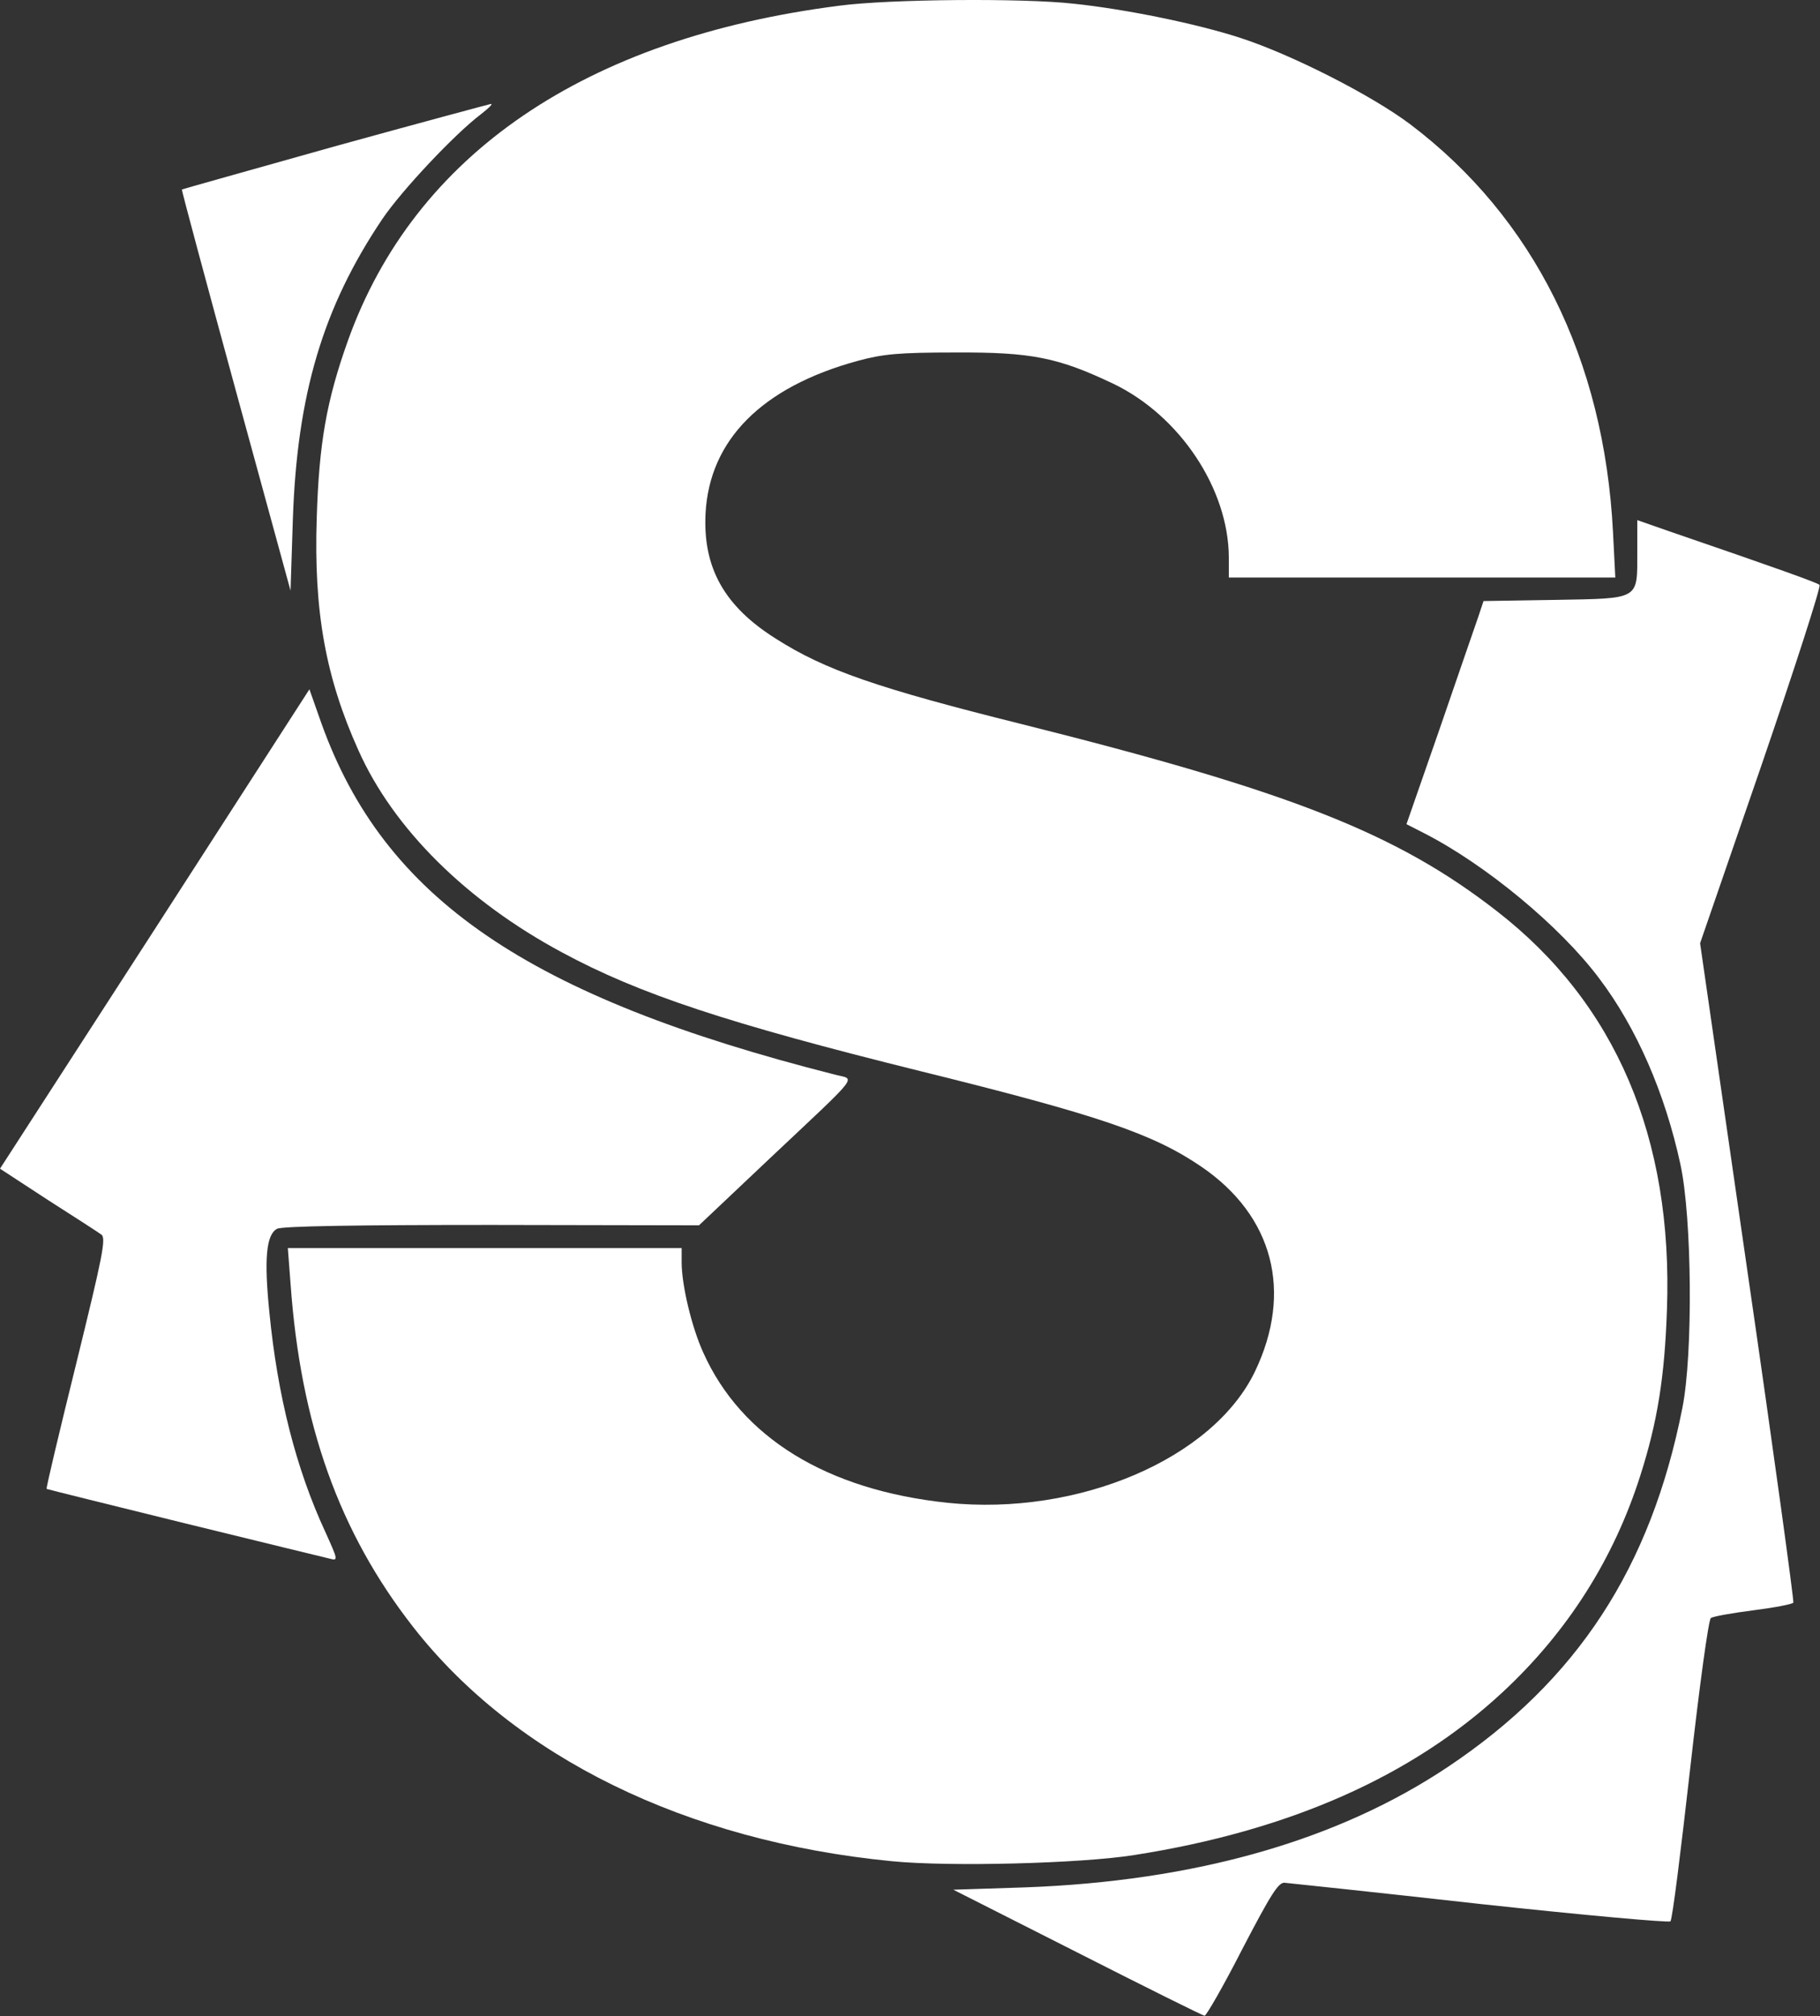 <?xml version="1.0" encoding="UTF-8" standalone="no"?><!DOCTYPE svg PUBLIC "-//W3C//DTD SVG 1.1//EN" "http://www.w3.org/Graphics/SVG/1.1/DTD/svg11.dtd"><svg width="100%" height="100%" viewBox="0 0 1968 2180" version="1.1" xmlns="http://www.w3.org/2000/svg" xmlns:xlink="http://www.w3.org/1999/xlink" xml:space="preserve" xmlns:serif="http://www.serif.com/" style="fill-rule:evenodd;clip-rule:evenodd;stroke-linejoin:round;stroke-miterlimit:2;"><rect x="0" y="0" width="1968" height="2180" fill="#333333" stroke="none"/><g><path d="M907.917,6.119c-275,35 -459.584,160.834 -531.667,362.084c-23.333,65.416 -31.25,111.25 -33.75,191.666c-3.333,101.25 9.583,172.5 45,251.25c37.917,85 117.083,163.334 220.417,218.75c83.333,45 179.166,76.667 387.5,128.334c192.083,47.5 251.25,67.5 303.75,103.333c77.5,52.917 99.166,135 57.916,221.25c-45.416,94.583 -191.25,156.667 -332.5,142.083c-130.416,-13.75 -222.916,-70.416 -264.166,-162.5c-12.5,-27.5 -23.334,-72.916 -23.334,-97.5l0,-15.416l-425.833,-0l2.917,38.333c10.833,152.083 52.5,268.75 132.5,371.25c110,140.833 295.416,231.667 517.5,253.333c62.5,6.25 205.416,2.5 262.5,-6.666c167.5,-26.25 300,-85 397.916,-175.834c70.417,-65.416 120.417,-144.166 149.167,-234.583c18.333,-57.5 26.25,-105.833 28.75,-179.167c6.667,-185.833 -55.417,-331.25 -183.75,-430.833c-108.75,-84.583 -223.333,-129.583 -514.583,-202.5c-155.417,-38.75 -212.084,-58.333 -265,-92.083c-55.834,-35 -79.167,-76.667 -76.25,-135.417c4.166,-79.583 60.833,-136.667 164.166,-165c27.5,-7.5 44.584,-9.167 105.834,-9.167c82.5,-0.416 111.25,5.417 170.833,33.75c72.083,34.584 124.583,113.75 125,187.5l0,22.084l417.917,-0l-2.5,-49.167c-9.584,-187.083 -85.834,-340 -219.167,-440.833c-42.083,-31.667 -128.333,-75.417 -183.333,-93.334c-47.084,-15.416 -124.584,-31.25 -180.417,-37.083c-55,-6.25 -199.583,-5 -253.333,2.083Z" style="fill:#fff;fill-rule:nonzero;"/><path d="M362.083,158.203c-90.416,25.416 -164.583,46.25 -165.416,46.666c-0.417,0.834 25.833,98.334 58.333,217.5l59.167,216.25l2.5,-77.083c4.583,-135 32.5,-229.167 96.666,-324.583c20.834,-30.834 78.334,-92.084 107.084,-113.75c7.916,-6.25 12.916,-10.834 10.416,-10.834c-2.083,0.417 -78.333,20.834 -168.75,45.834Z" style="fill:#fff;fill-rule:nonzero;"/><path d="M1770.42,596.953c-0,52.083 3.333,50 -88.75,51.666l-77.5,1.25l-5.834,17.5c-3.333,9.584 -22.083,63.75 -41.666,120.834l-35.834,102.916l19.584,10c65.833,33.75 146.25,100 188.75,156.667c40.416,53.333 71.25,124.167 87.916,201.25c12.5,57.5 13.75,205 2.084,263.333c-34.167,172.917 -113.75,294.584 -253.334,387.917c-119.583,80 -274.166,123.75 -457.916,130.417l-77.084,2.5l134.167,67.916c73.75,37.5 135.833,68.334 137.5,68.334c1.667,0.416 20.417,-32.084 40.833,-72.084c30.834,-59.166 39.167,-72.5 45.834,-71.666c4.583,0.416 99.583,10.416 211.25,22.916c111.666,12.084 204.166,20.417 205.833,18.75c2.083,-1.666 11.25,-75.833 21.25,-164.166c10,-89.167 20,-162.5 22.5,-163.75c2.083,-1.667 22.917,-5.417 45.833,-8.334c22.917,-2.916 42.5,-6.666 43.334,-8.333c0.833,-1.667 -21.25,-162.917 -49.584,-357.917l-51.25,-355l66.25,-192.083c36.25,-105.833 64.584,-193.333 62.917,-195.417c-2.917,-2.5 -45.833,-17.916 -162.5,-57.916l-34.583,-12.084l-0,34.584Z" style="fill:#fff;fill-rule:nonzero;"/><path d="M167.5,1004.45l-167.5,259.166l51.667,33.75c28.75,18.334 54.583,35 57.916,37.5c5.417,3.75 1.25,23.75 -27.083,139.167c-18.333,74.167 -32.917,135.417 -32.083,135.833c0.833,0.417 67.916,17.084 149.166,37.084c81.25,20 152.084,37.083 157.084,38.333c9.166,2.5 8.75,1.25 -5,-29.167c-31.667,-68.333 -51.667,-147.5 -60.417,-237.5c-5.833,-57.916 -3.333,-83.75 8.333,-90c5.417,-2.916 86.25,-4.166 232.084,-4.166l224.166,0.416l76.25,-72.083c100.417,-94.583 92.917,-85 70.834,-90.833c-332.084,-84.167 -487.5,-190.417 -555.417,-380l-12.917,-36.667l-167.083,259.167Z" style="fill:#fff;fill-rule:nonzero;"/></g></svg>